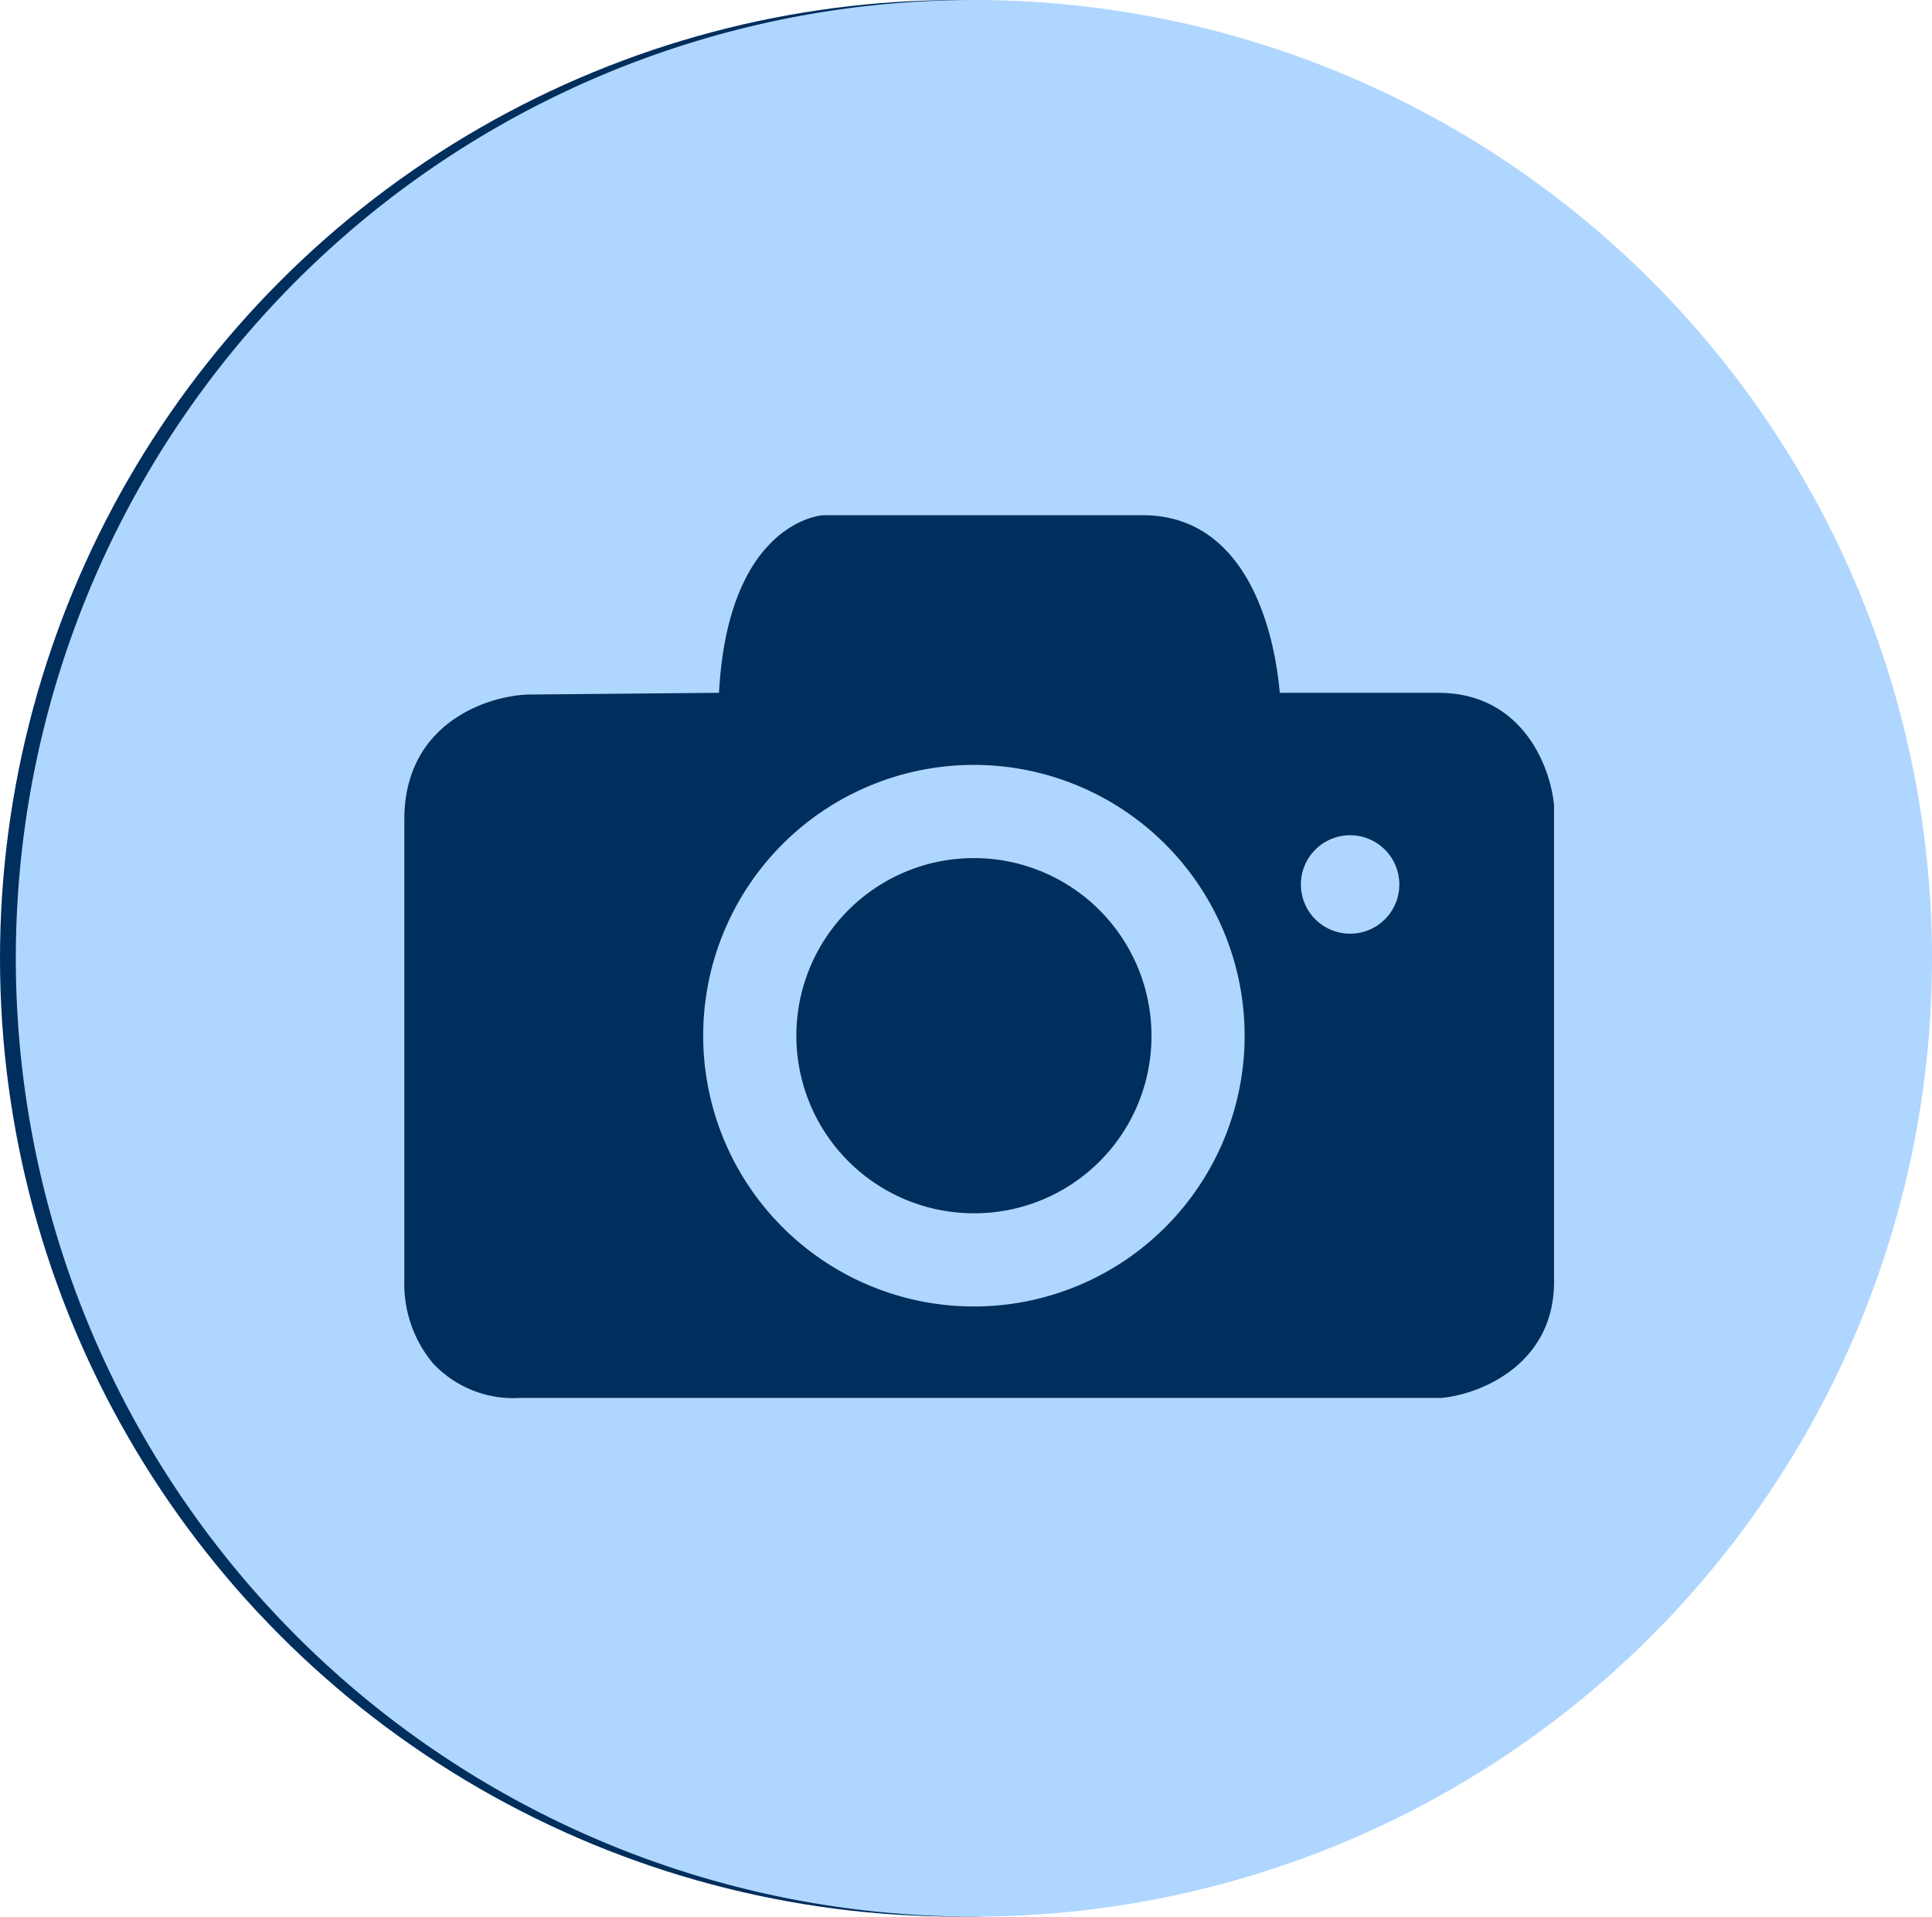 <svg xmlns="http://www.w3.org/2000/svg" viewBox="0 0 109.9 109">
  <defs>
    <style>
      .cls-1 {
        fill: #002e5d;
      }

      .cls-2 {
        fill: #afd6fe;
      }
    </style>
  </defs>
  <g id="Group_446" data-name="Group 446" transform="translate(-1060 -1333)">
    <circle id="Ellipse_6" data-name="Ellipse 6" class="cls-1" cx="54.5" cy="54.5" r="54.5" transform="translate(1060 1333)"/>
    <g id="Group_422" data-name="Group 422" transform="translate(791 1211)">
      <path id="Path_360" data-name="Path 360" class="cls-2" d="M324.4,165.5a15.4,15.4,0,1,0,15.4,15.4A15.407,15.407,0,0,0,324.4,165.5Zm0,25.5a10.1,10.1,0,1,1,10.1-10.1A10.072,10.072,0,0,1,324.4,191Z"/>
      <path id="Path_361" data-name="Path 361" class="cls-2" d="M345.8,169.5a2.8,2.8,0,1,0,2.8,2.8A2.8,2.8,0,0,0,345.8,169.5Z"/>
      <path id="Path_362" data-name="Path 362" class="cls-2" d="M324.4,122a54.5,54.5,0,1,0,54.5,54.5A54.5,54.5,0,0,0,324.4,122Zm33,72.9c0,4.7-4.2,6.4-6.4,6.6H298.6a6.256,6.256,0,0,1-5-2,7.07,7.07,0,0,1-1.6-4.7V168.6c0-5.4,4.6-7,7-7.1l10.9-.1c.5-9.3,5.4-10.1,6-10.1H334c5.5,0,7.4,5.7,7.8,10.1h9c4.8,0,6.4,4.2,6.6,6.4v27.1Z"/>
    </g>
  </g>
</svg>
